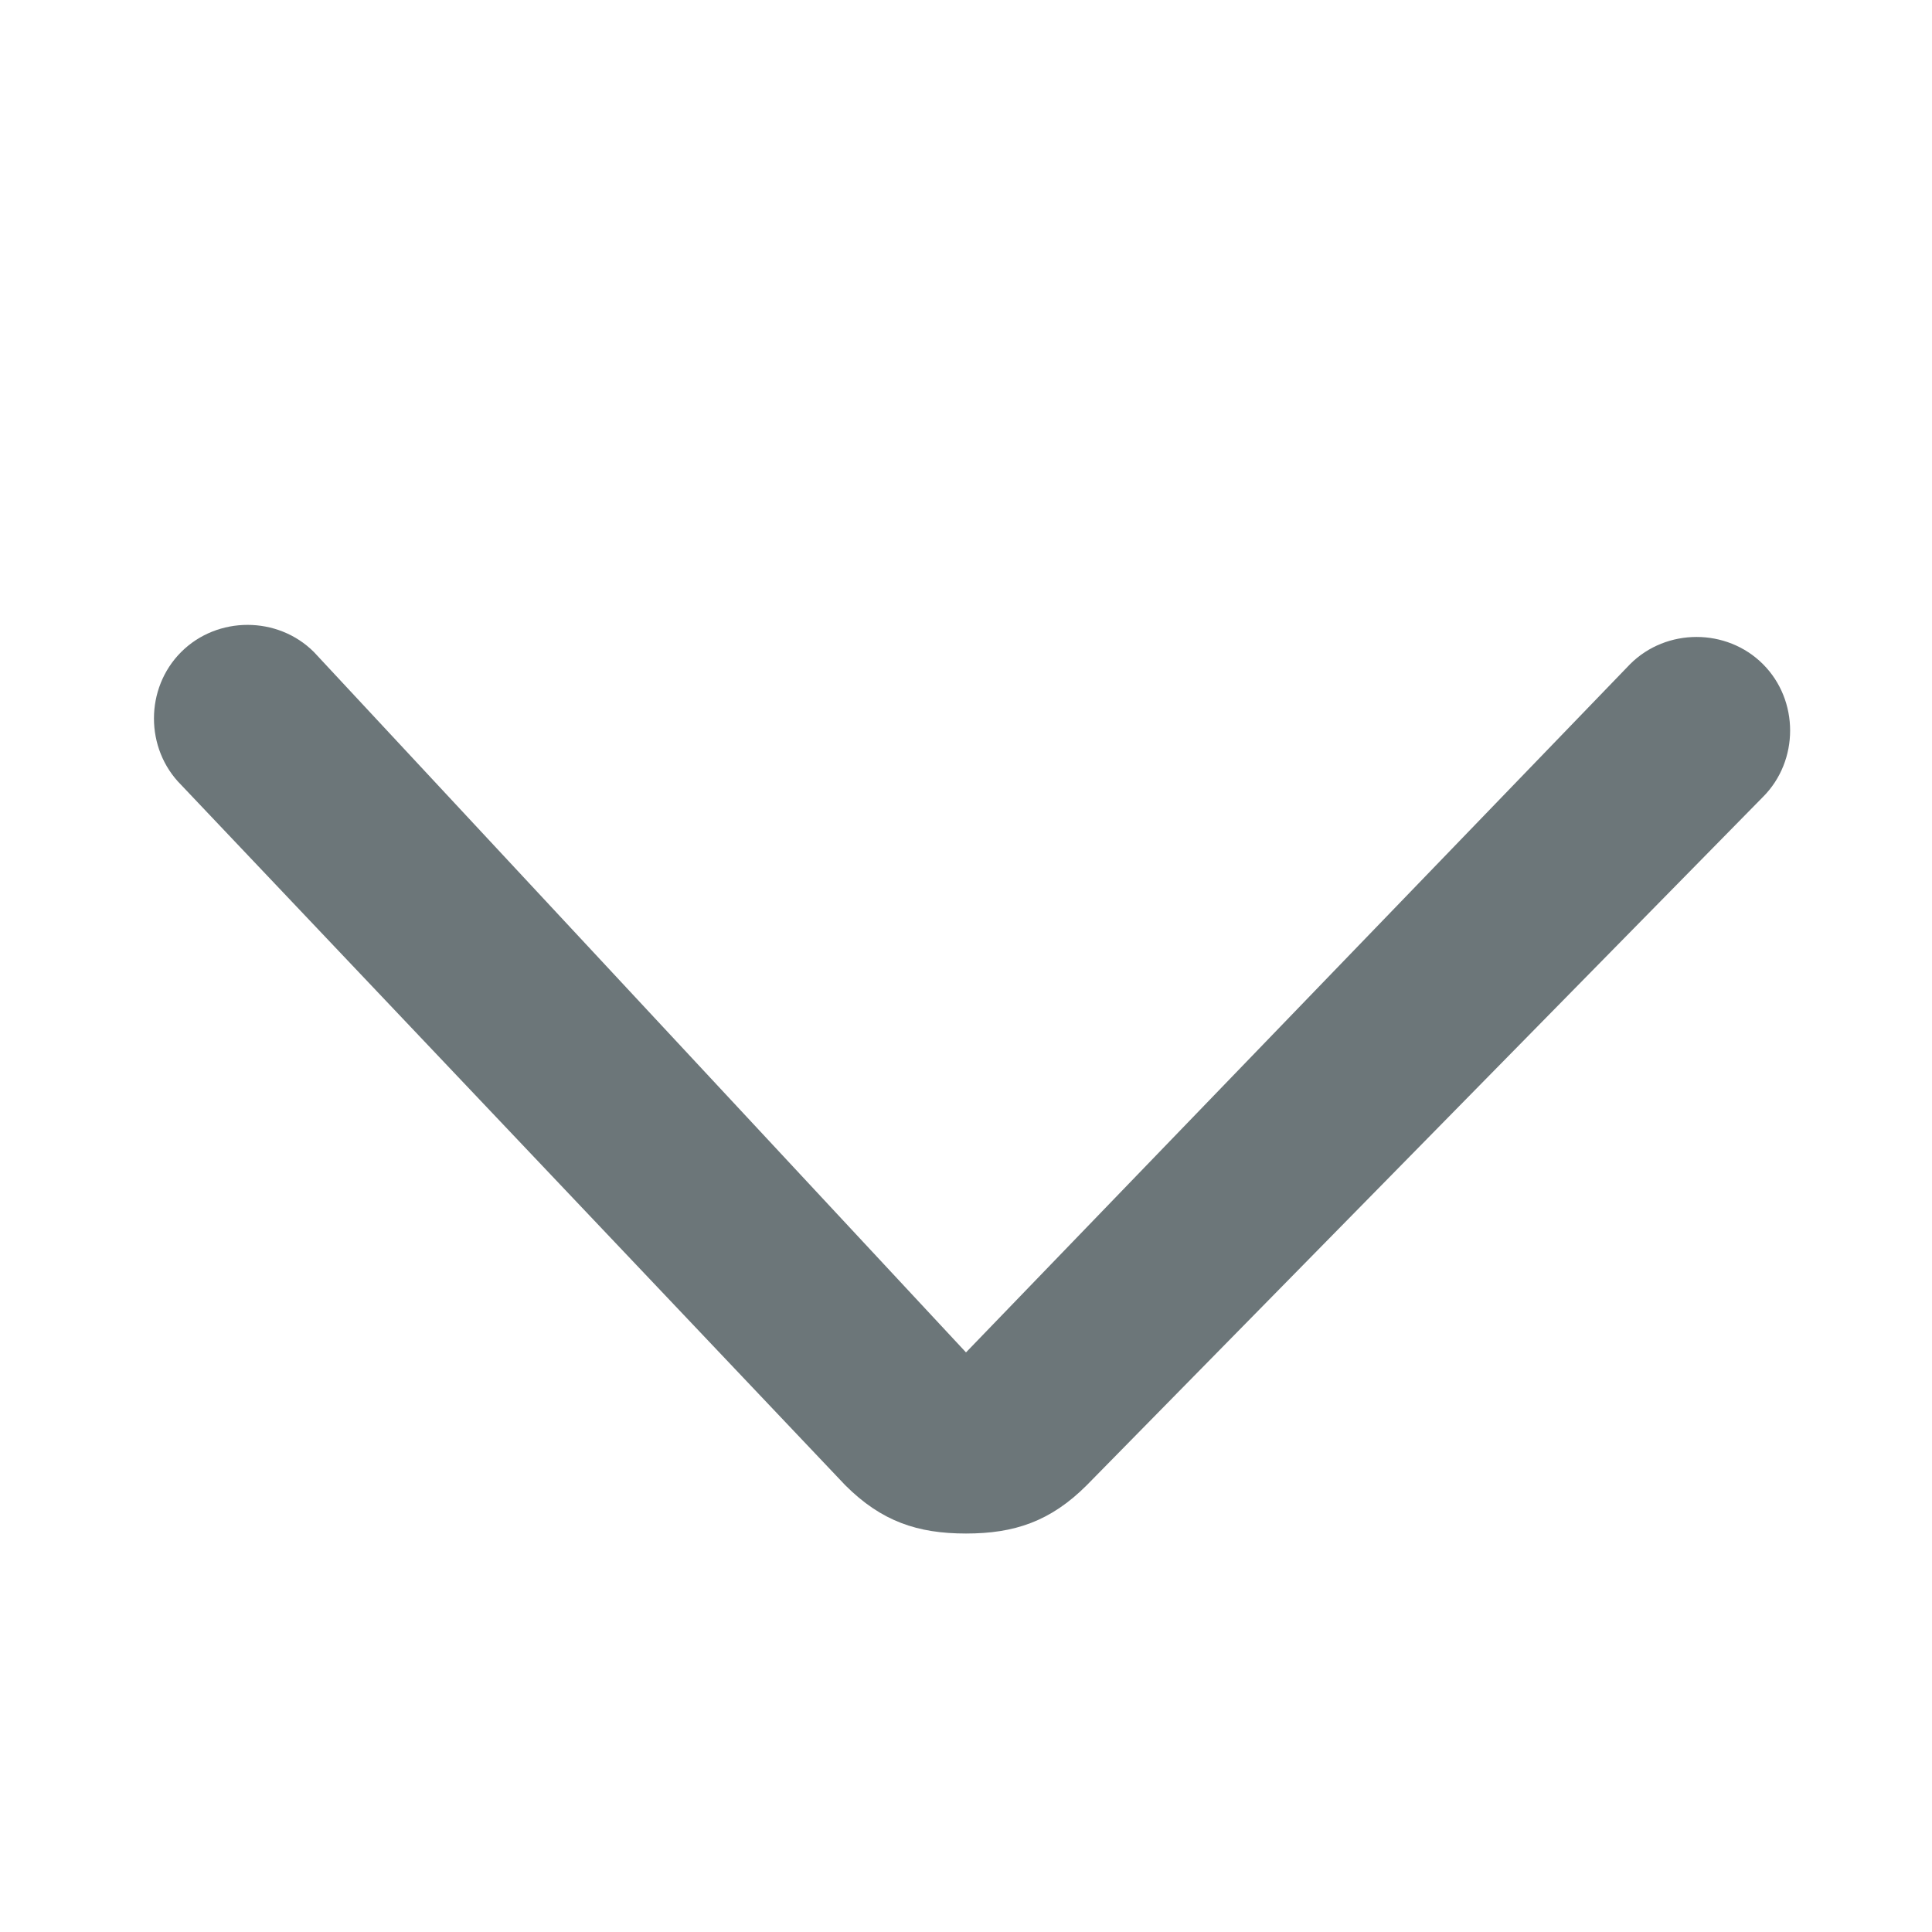 <?xml version="1.0" encoding="utf-8"?>
<!-- Generator: Adobe Illustrator 26.2.1, SVG Export Plug-In . SVG Version: 6.00 Build 0)  -->
<svg version="1.1" id="Layer_1" xmlns="http://www.w3.org/2000/svg" xmlns:xlink="http://www.w3.org/1999/xlink" x="0px" y="0px"
	 viewBox="0 0 16 16" style="enable-background:new 0 0 16 16;" xml:space="preserve">
<style type="text/css">
	.st0{fill:#6C7679;}
</style>
<g>
	<path class="st0" d="M8,12.7c-0.4,0-0.7-0.1-1-0.4L1.5,6.5c-0.3-0.3-0.3-0.8,0-1.1c0.3-0.3,0.8-0.3,1.1,0L8,11.2l5.5-5.7
		c0.3-0.3,0.8-0.3,1.1,0c0.3,0.3,0.3,0.8,0,1.1L9,12.3C8.7,12.6,8.4,12.7,8,12.7z"/>
</g>
</svg>
